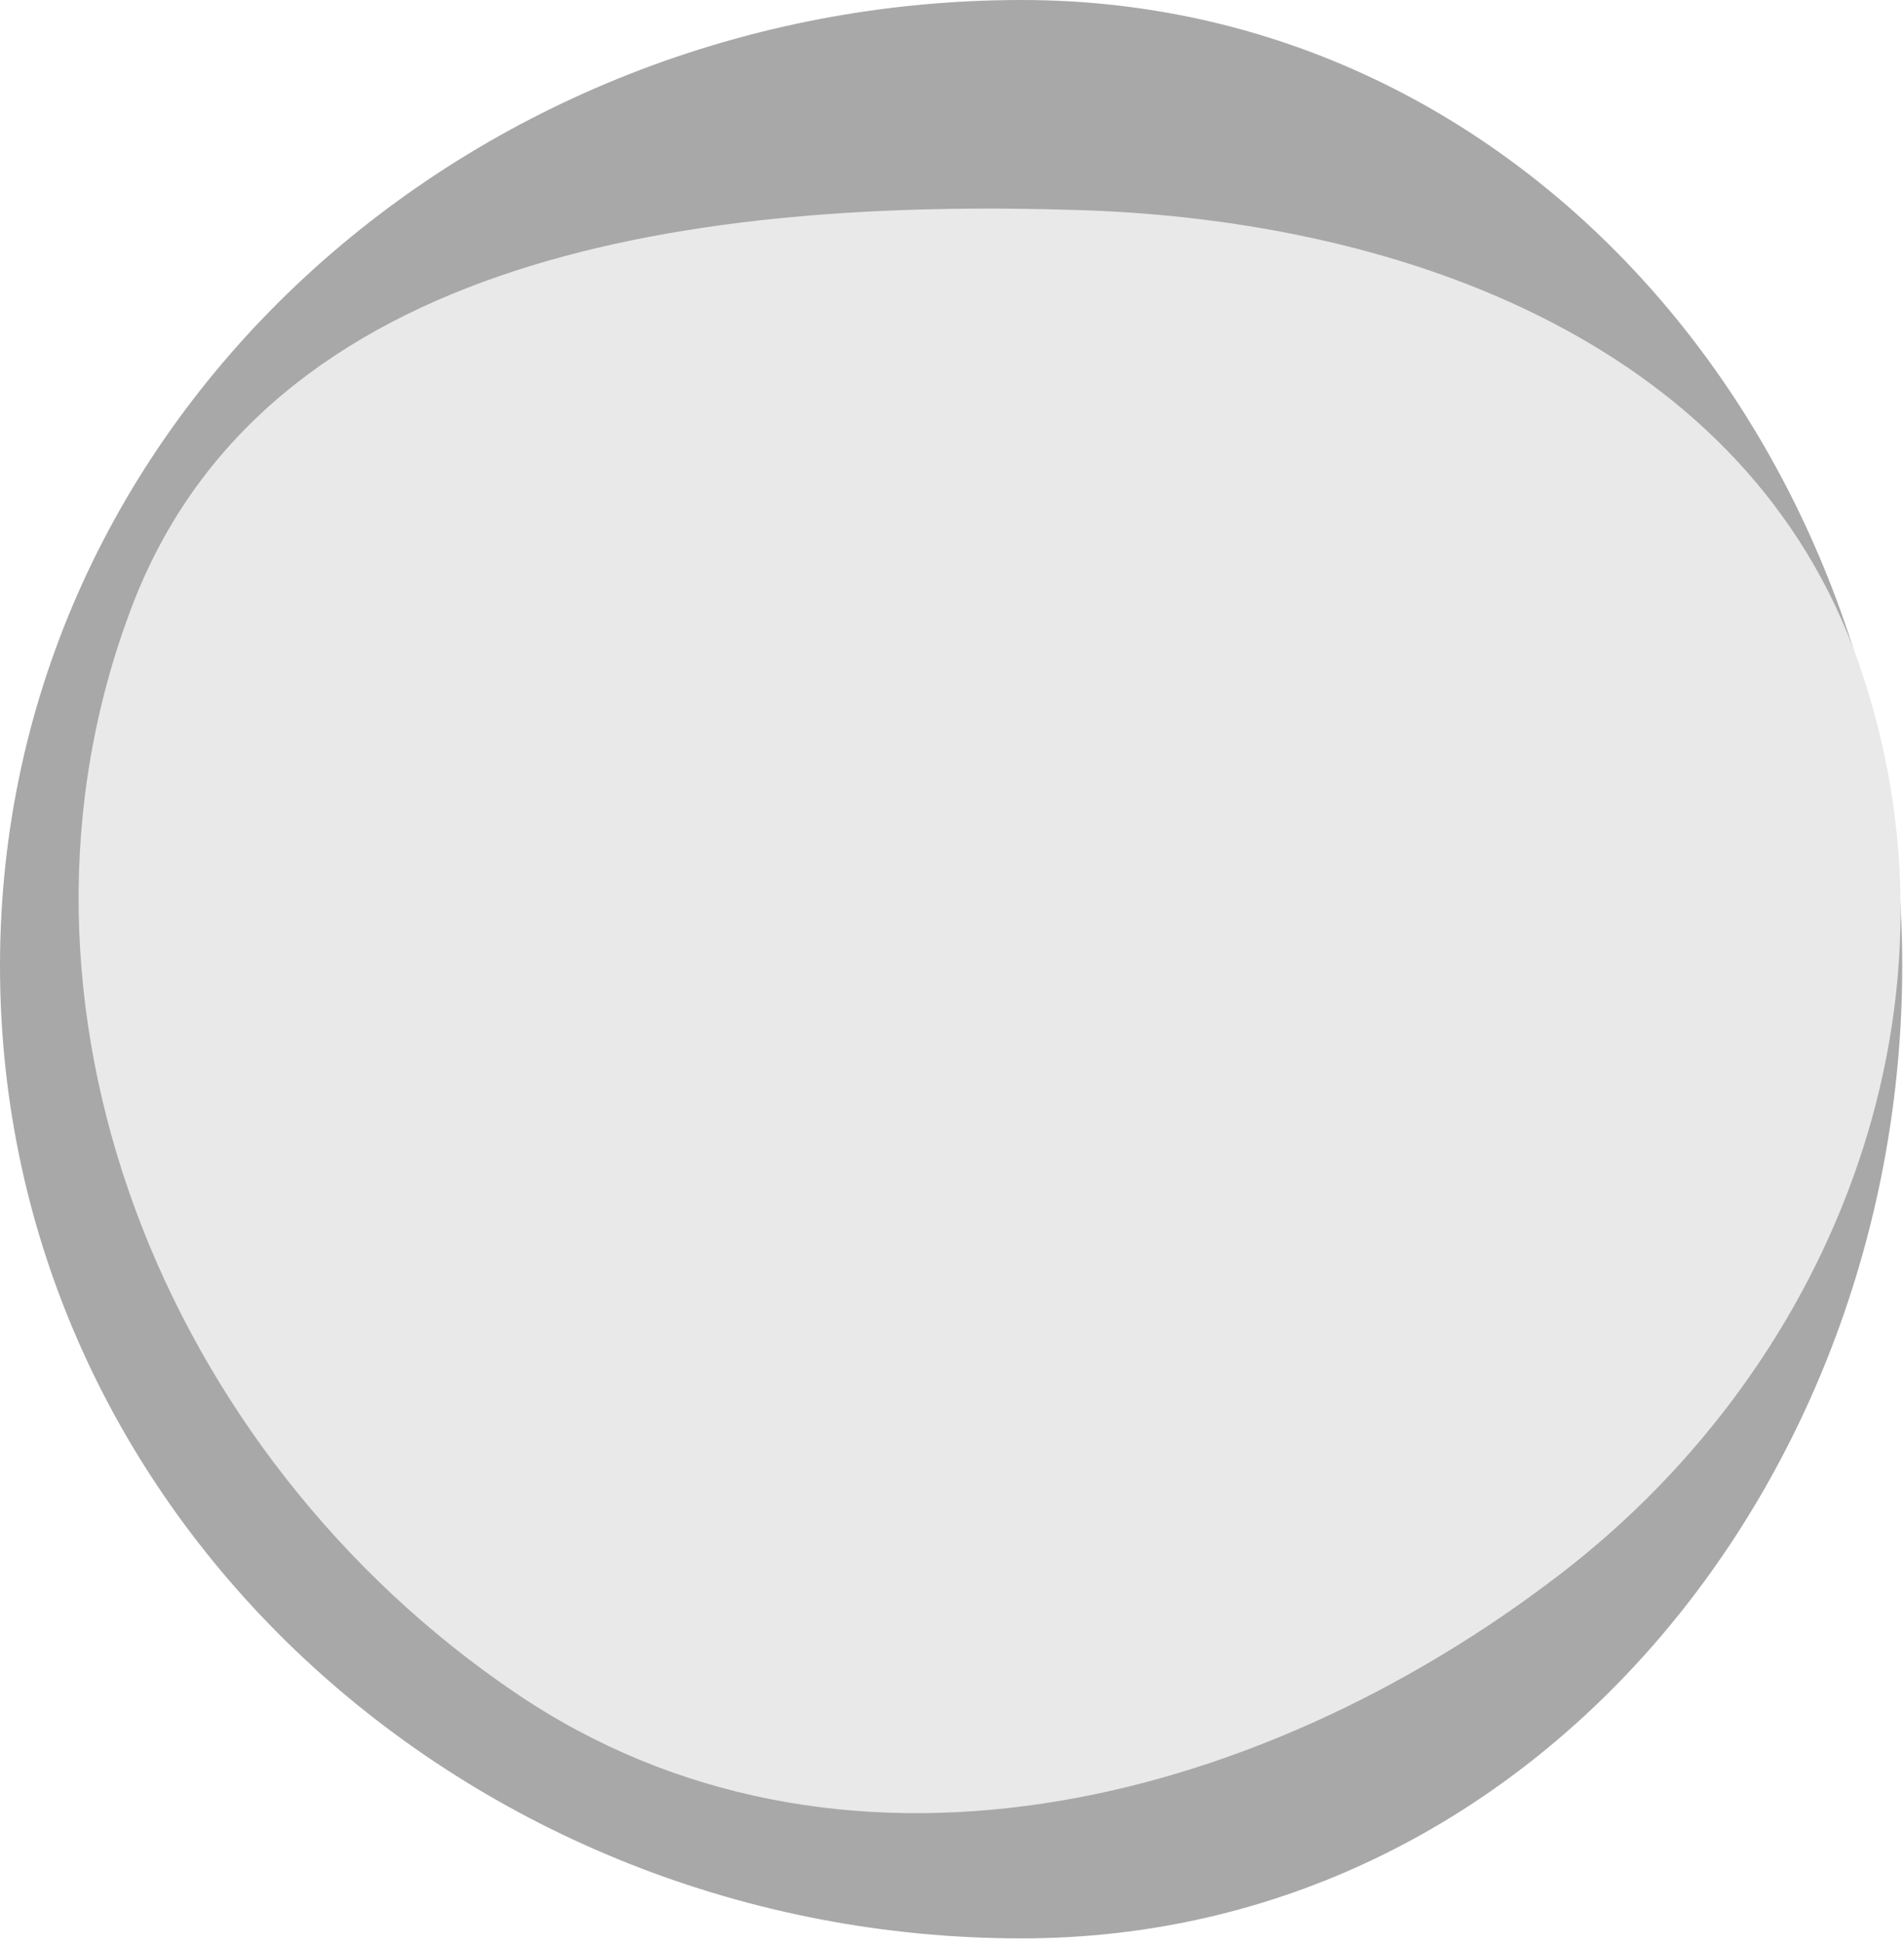 <svg width="198" height="202" viewBox="0 0 198 202" fill="none" xmlns="http://www.w3.org/2000/svg">
<path fill-rule="evenodd" clip-rule="evenodd" d="M106.243 0C159.319 0 197.817 47.352 197.817 100.429C197.817 153.708 159.522 201.559 106.243 201.559C48.961 201.559 0 157.71 0 100.429C0 43.335 49.149 0 106.243 0Z" fill="#A8A8A8"/>
<path fill-rule="evenodd" clip-rule="evenodd" d="M112.402 21.851C146.841 22.962 181.822 36.318 193.245 68.826C205.438 103.527 191.416 141.296 162.242 163.693C130.279 188.23 86.953 198.638 53.598 176.031C17.045 151.256 -2.005 104.293 13.731 63.034C27.773 26.218 73.019 20.58 112.402 21.851Z" fill="#E9E9E9"/>
</svg>
